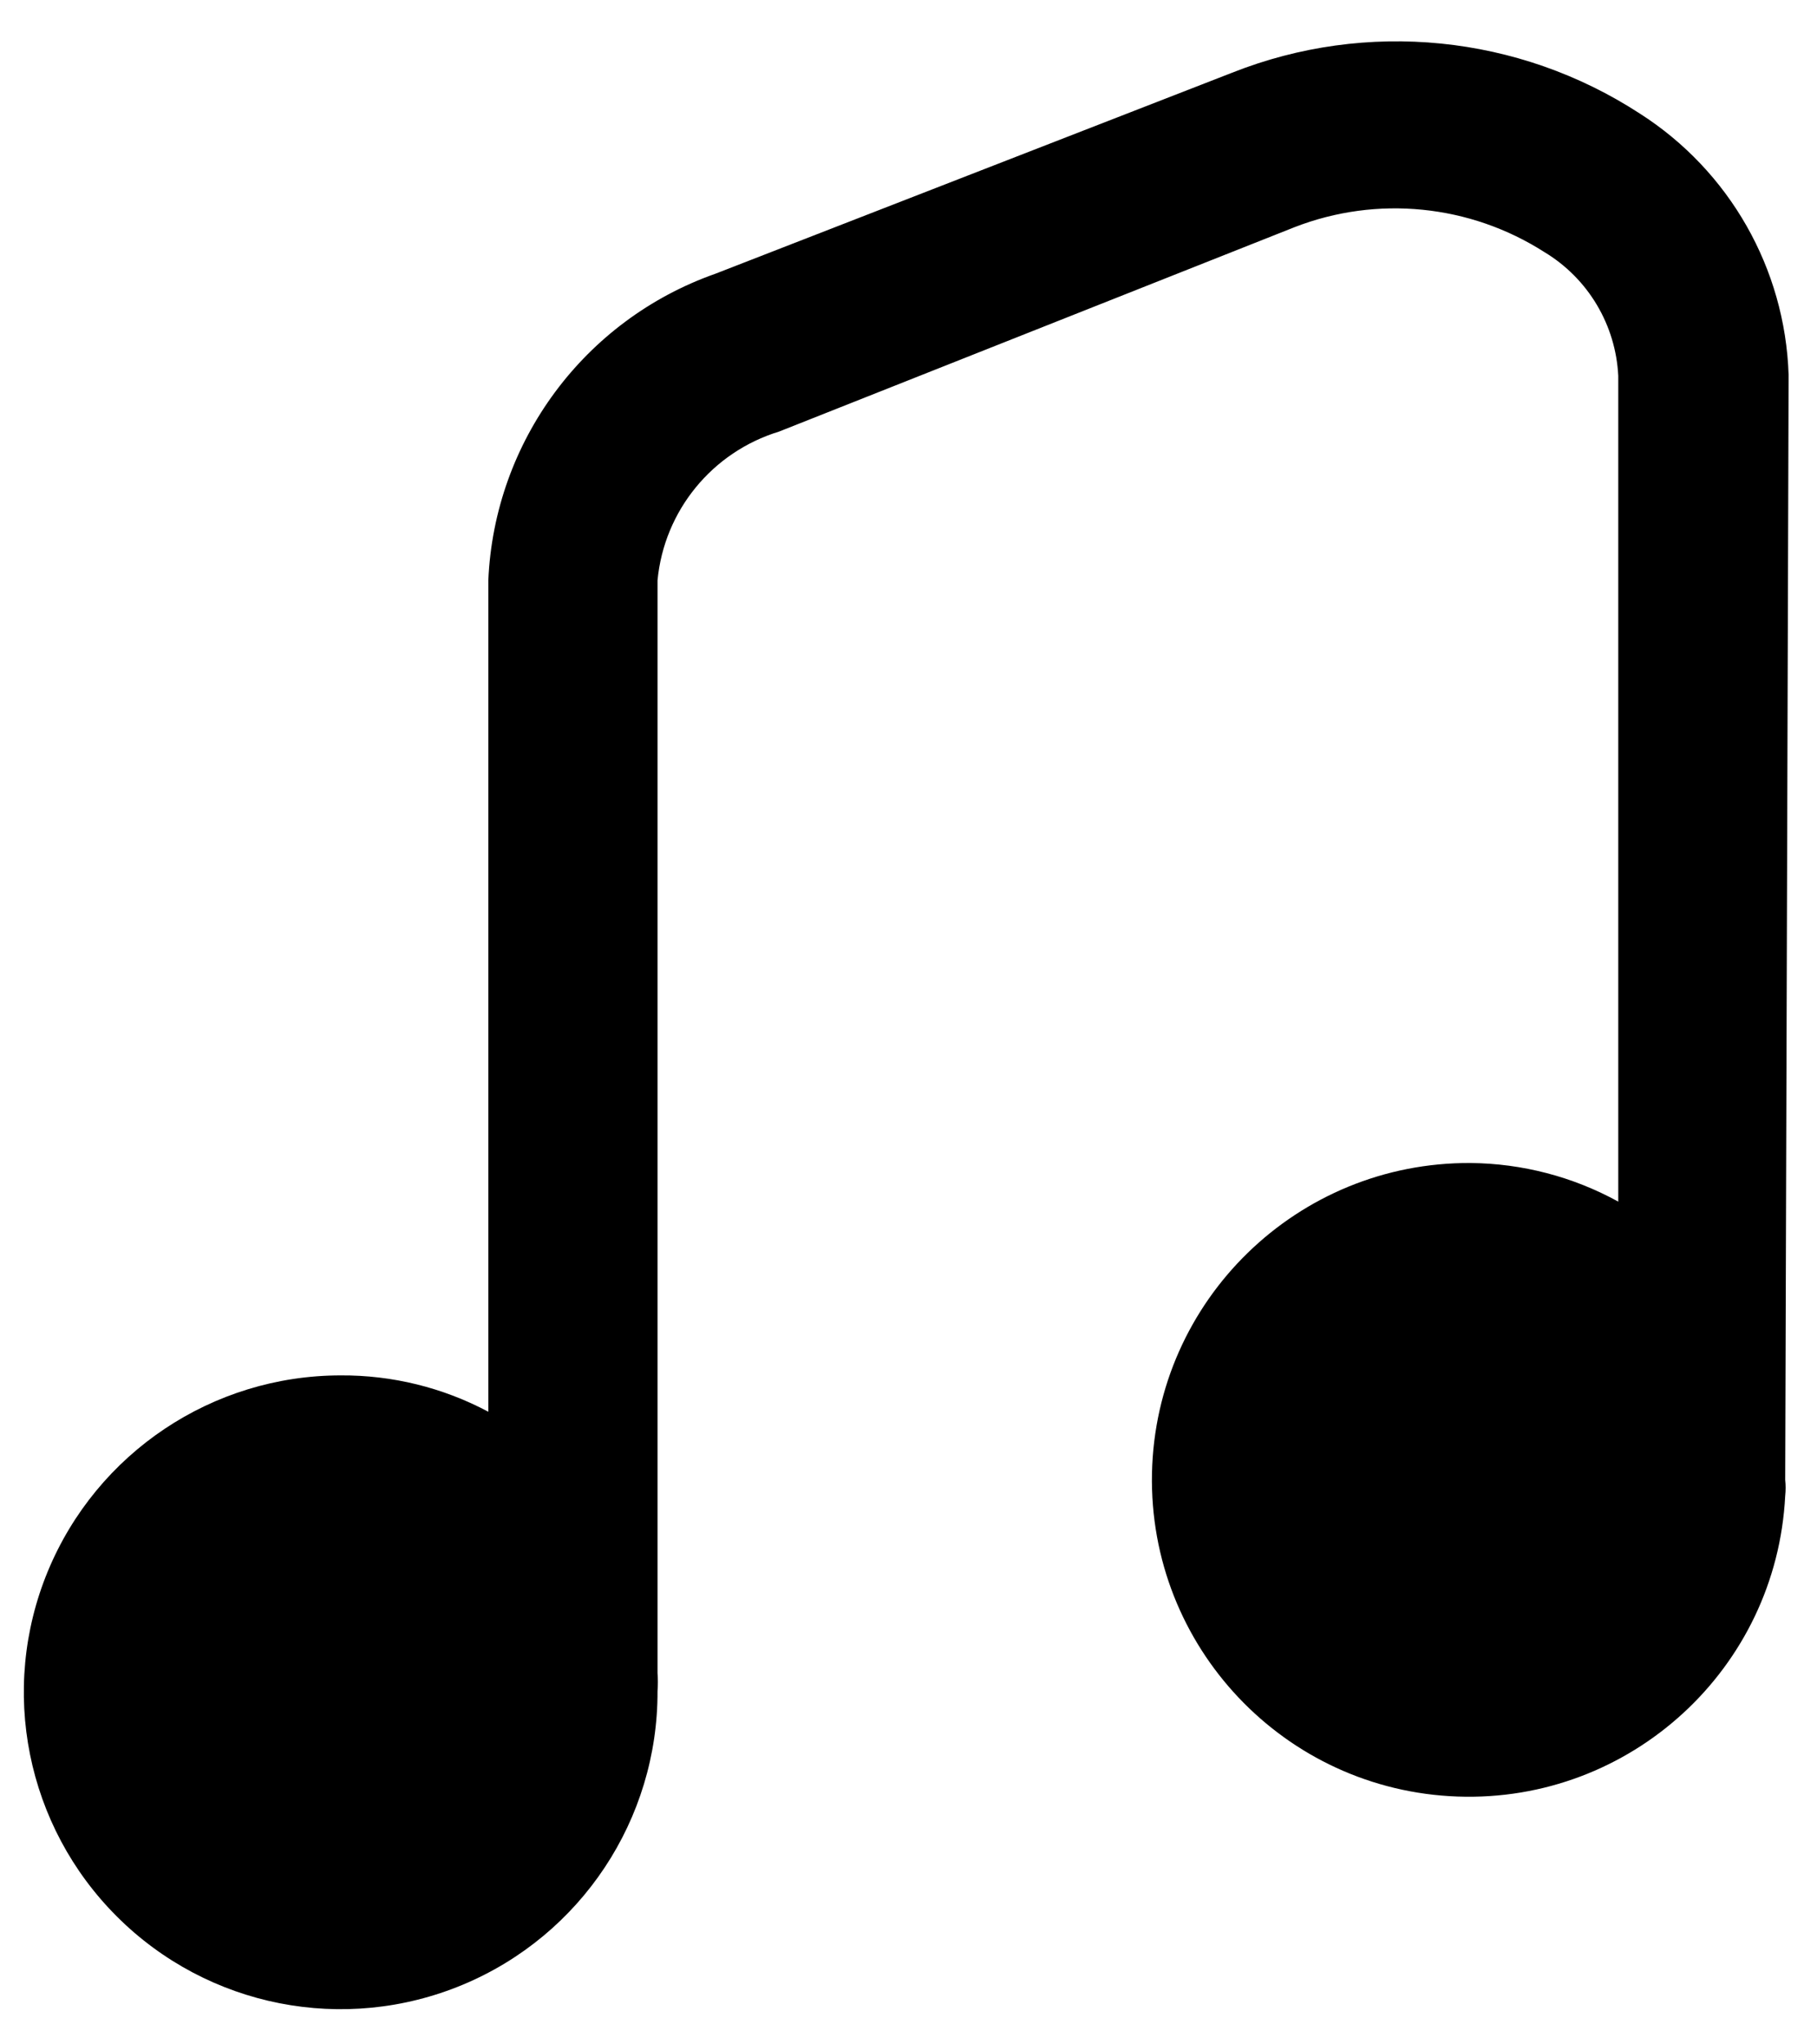 <svg width="16" height="18" viewBox="0 0 16 18" fill="none" xmlns="http://www.w3.org/2000/svg">
<path d="M15.75 3.3C15.719 2.364 15.229 1.504 14.44 1C13.372 0.305 12.034 0.171 10.85 0.64L6.3 2.41C5.145 2.817 4.353 3.886 4.3 5.11V12.43C3.9 12.217 3.453 12.107 3 12.11C1.871 12.11 0.853 12.791 0.421 13.835C-0.01 14.878 0.231 16.079 1.031 16.876C1.831 17.674 3.032 17.91 4.075 17.475C5.117 17.04 5.794 16.019 5.79 14.89C5.794 14.837 5.794 14.783 5.79 14.73V5.11C5.848 4.497 6.271 3.98 6.86 3.8L11.4 2C12.126 1.718 12.944 1.8 13.6 2.22C13.985 2.452 14.228 2.861 14.25 3.31V10.58C13.852 10.361 13.405 10.244 12.95 10.24C11.425 10.231 10.176 11.448 10.144 12.972C10.113 14.497 11.311 15.764 12.835 15.818C14.358 15.872 15.643 14.693 15.72 13.17C15.725 13.123 15.725 13.076 15.72 13.03L15.75 3.3Z" fill="black"/>
</svg>
